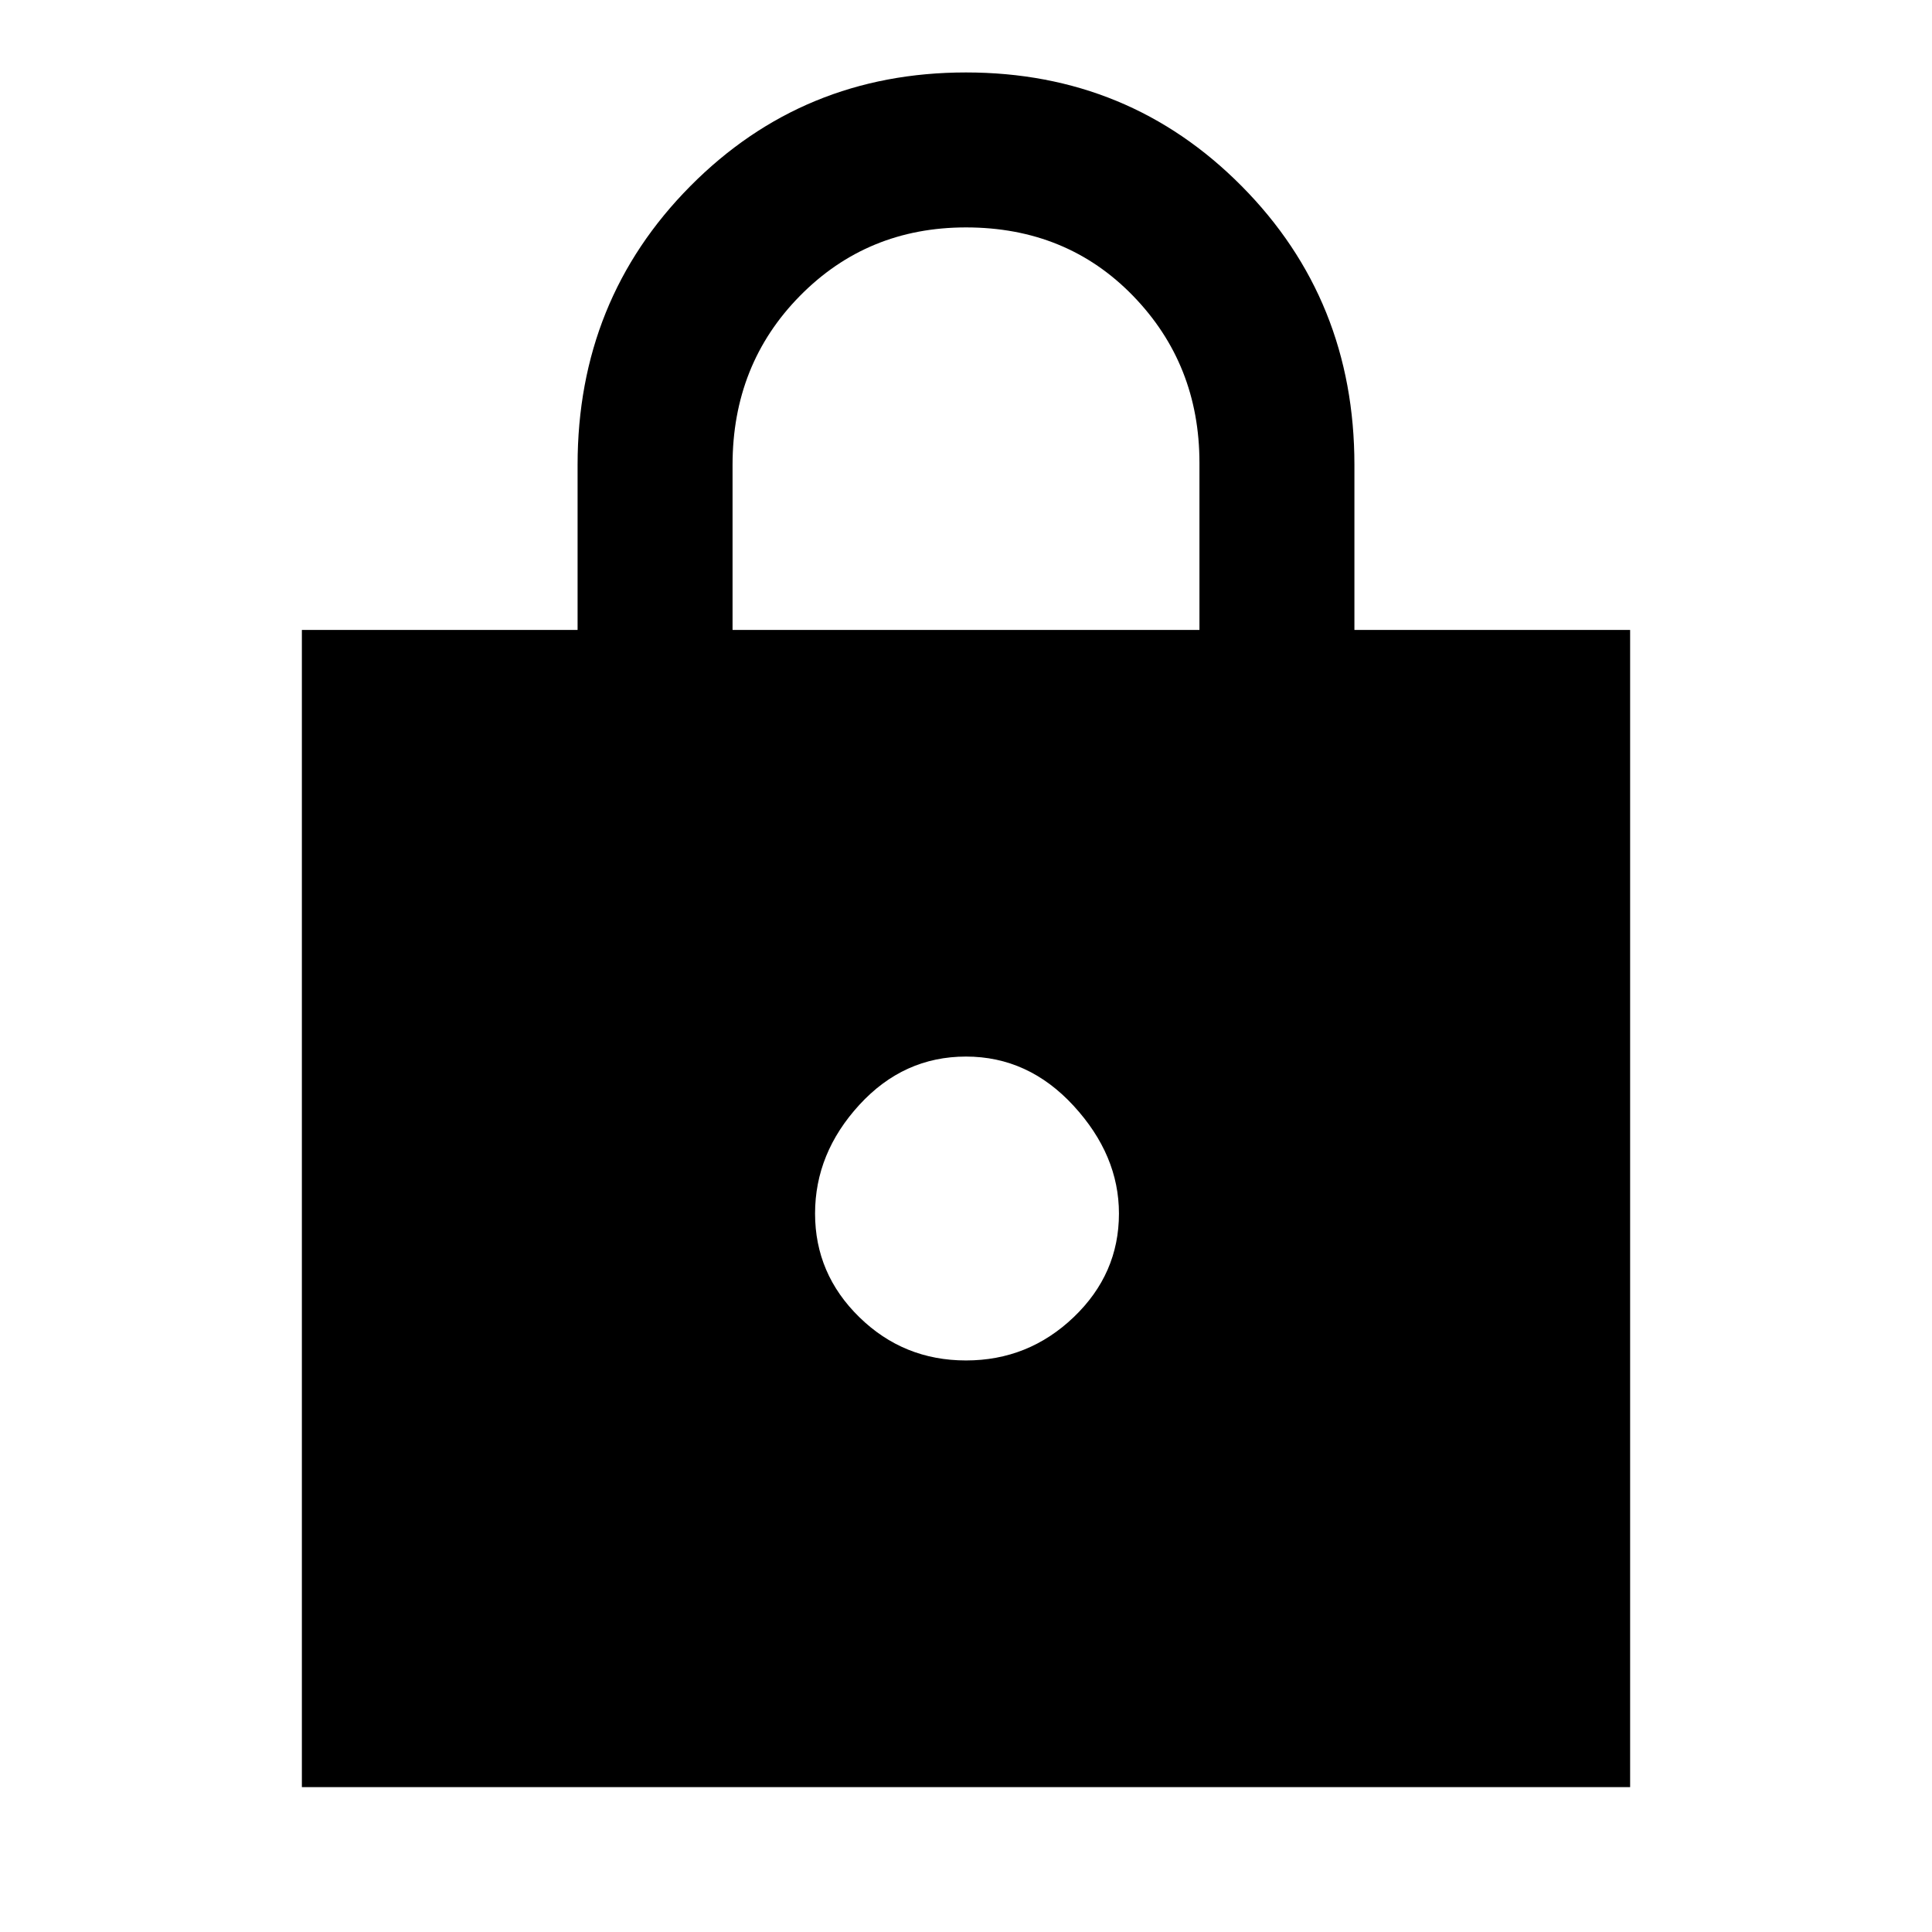 <svg xmlns="http://www.w3.org/2000/svg" height="48" width="48"><path d="M7.5 44.4V15.65H14.35V11.55Q14.35 7.45 17.15 4.625Q19.95 1.8 24 1.8Q28.05 1.8 30.85 4.625Q33.65 7.45 33.65 11.55V15.65H40.5V44.4ZM18.2 15.65H29.8V11.5Q29.8 9.05 28.15 7.35Q26.5 5.65 24 5.65Q21.55 5.65 19.875 7.35Q18.2 9.05 18.2 11.55ZM24 33.8Q25.55 33.8 26.675 32.725Q27.8 31.65 27.8 30.15Q27.8 28.7 26.675 27.475Q25.55 26.25 24 26.25Q22.45 26.25 21.35 27.45Q20.25 28.65 20.25 30.15Q20.25 31.65 21.35 32.725Q22.45 33.8 24 33.8Z"/></svg>